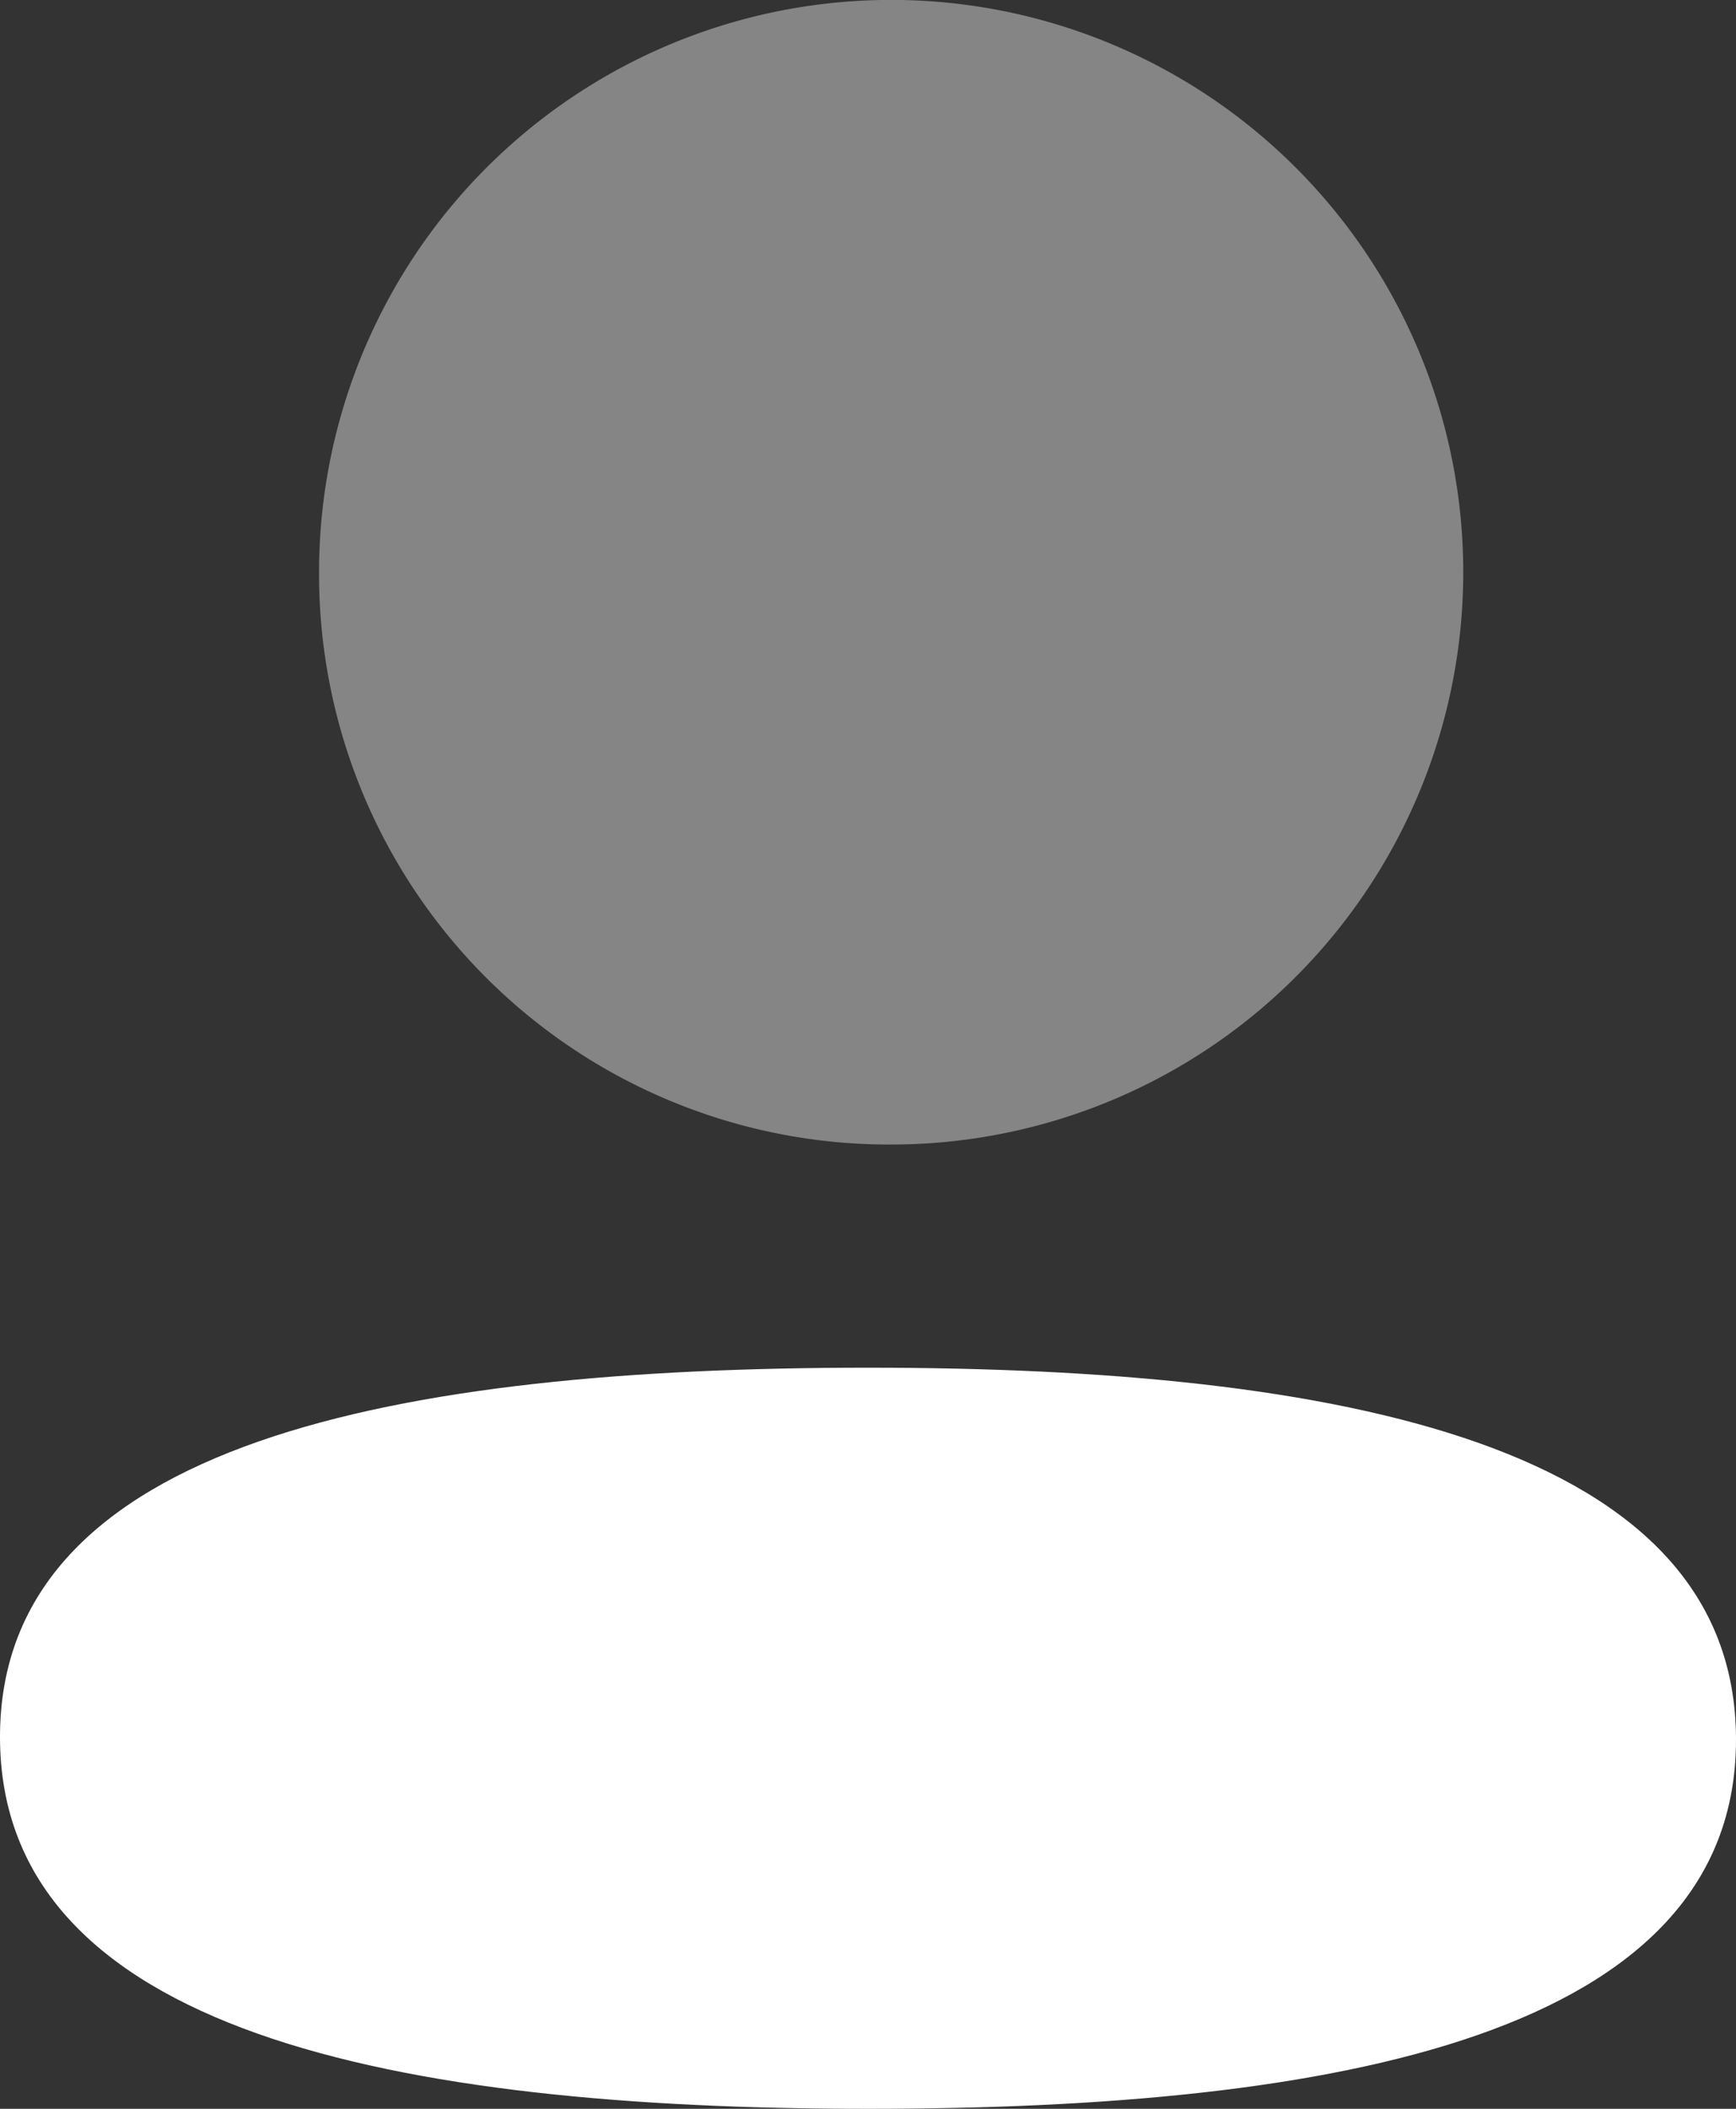 <svg xmlns="http://www.w3.org/2000/svg" width="20.164" height="24.485" viewBox="0 0 20.164 24.485">
  <rect x="0" y="0" width="20.164" height="24.485" fill="#333333" stroke="none"/>
  <g id="personalicon" transform="translate(-710 -1851.295)">
    <path id="Path_2481" data-name="Path 2481" d="M782.082,348.175c-5.438,0-10.082.857-10.082,4.287s4.616,4.318,10.082,4.318c5.438,0,10.082-.856,10.082-4.286S787.55,348.175,782.082,348.175Z" transform="translate(-62 1519)" fill="#fff"/>
    <path id="Path_2482" data-name="Path 2482" d="M781.35,348.289a6.645,6.645,0,1,0-6.644-6.645A6.621,6.621,0,0,0,781.35,348.289Z" transform="translate(-61 1516.295)" fill="#fff" opacity="0.4"/>
  </g>
</svg>
